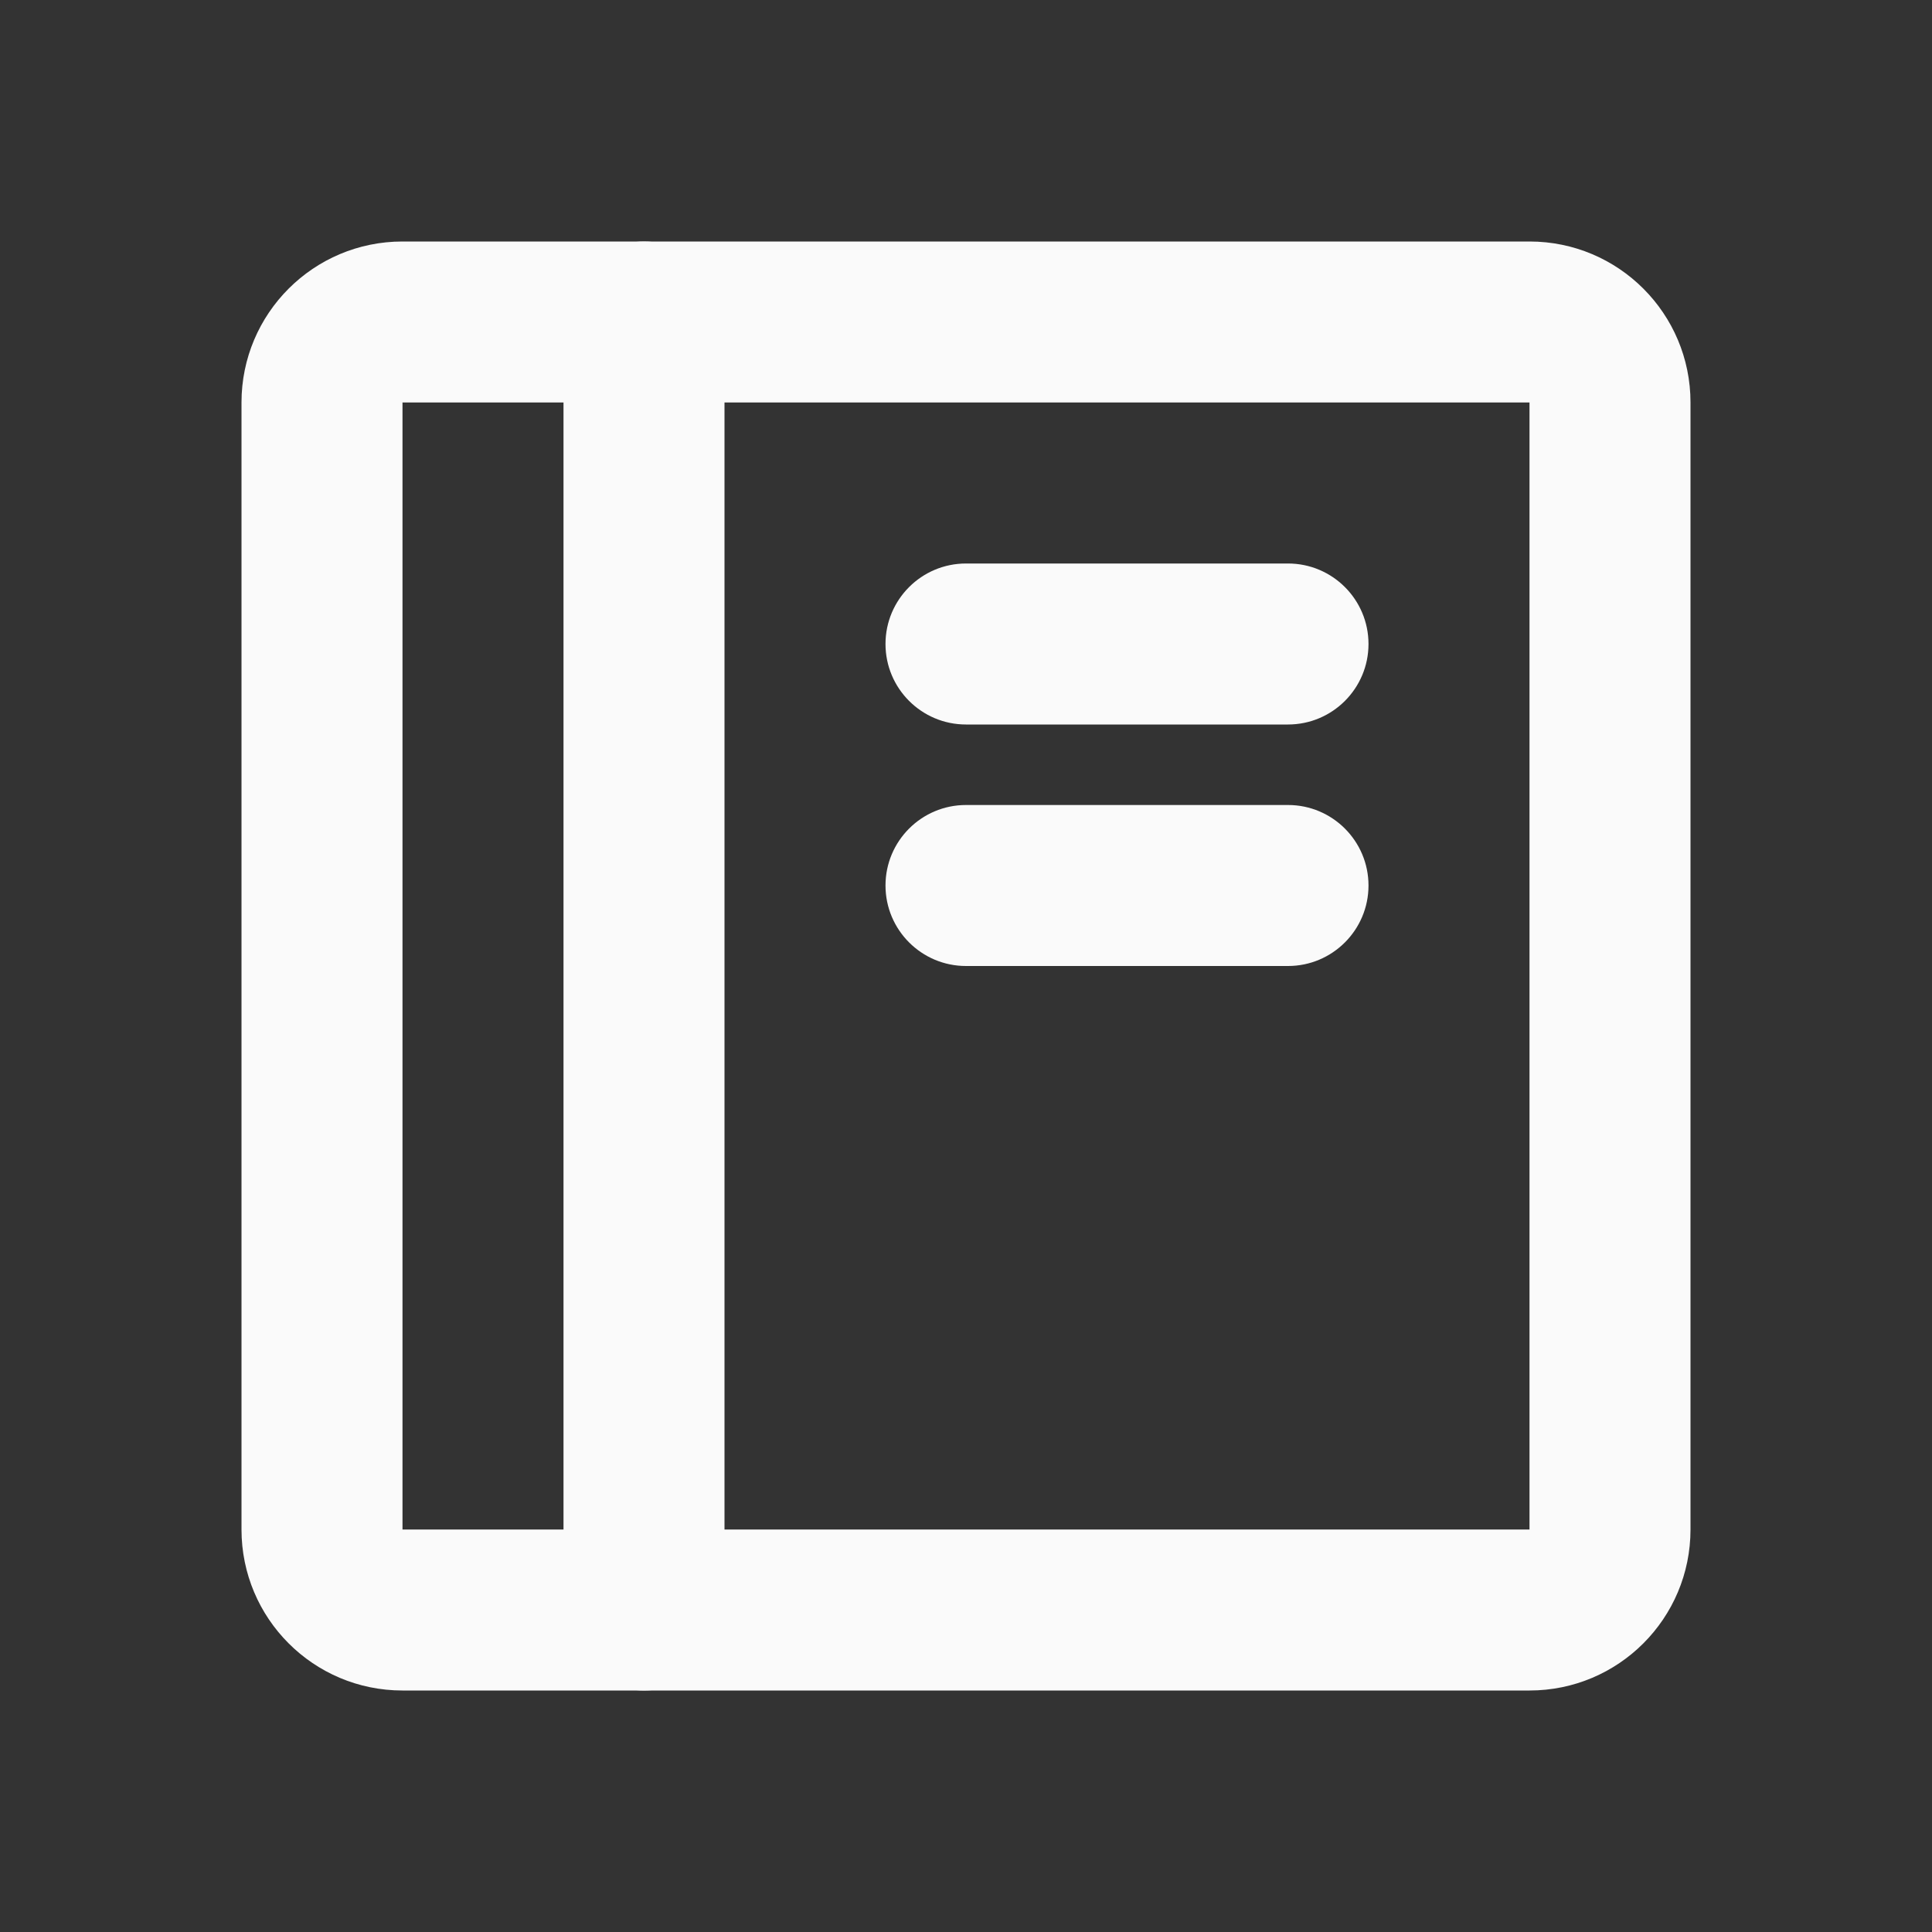 <svg width="24" height="24" viewBox="0 0 24 24" fill="none" xmlns="http://www.w3.org/2000/svg">
<rect x="0" y="0" width="24" height="24" fill="#333333" stroke="none"/>
<path d="M5 5H19V3H5V5ZM5 19V5H3V19H5ZM19 19H5V21H19V19ZM19 5V19H21V5H19ZM19 21C20.105 21 21 20.105 21 19H19V21ZM3 19C3 20.105 3.895 21 5 21V19H3ZM19 5H21C21 3.895 20.105 3 19 3V5ZM5 3C3.895 3 3 3.895 3 5H5V3Z" fill="#FAFAFA"/>
<path d="M12 10C11.448 10 11 10.448 11 11C11 11.552 11.448 12 12 12V10ZM16 12C16.552 12 17 11.552 17 11C17 10.448 16.552 10 16 10V12ZM12 12H16V10H12V12Z" fill="#FAFAFA"/>
<path d="M12 7C11.448 7 11 7.448 11 8C11 8.552 11.448 9 12 9V7ZM16 9C16.552 9 17 8.552 17 8C17 7.448 16.552 7 16 7V9ZM12 9H16V7H12V9Z" fill="#FAFAFA"/>
<path d="M7 20C7 20.552 7.448 21 8 21C8.552 21 9 20.552 9 20H7ZM9 4C9 3.448 8.552 3 8 3C7.448 3 7 3.448 7 4L9 4ZM9 20L9 4L7 4L7 20H9Z" fill="#FAFAFA"/>
</svg>
